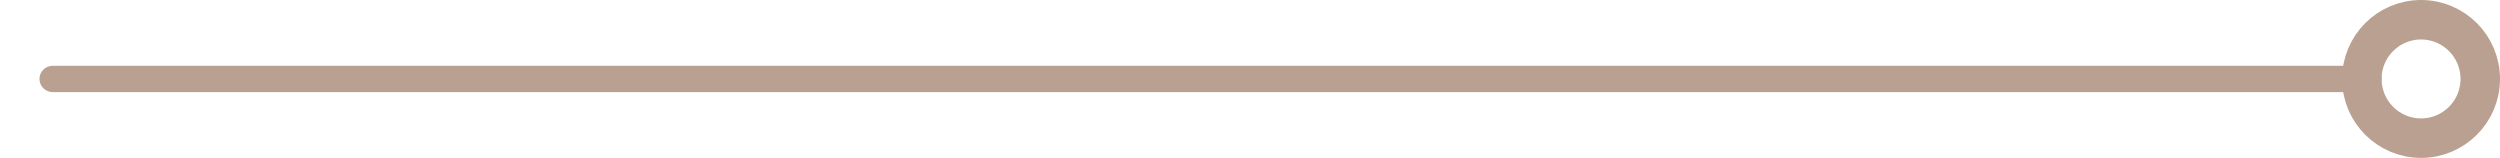 <svg width="95" height="6" viewBox="0 0 95 6" fill="none" xmlns="http://www.w3.org/2000/svg">
<path d="M90 2.5C90.276 2.5 90.5 2.724 90.5 3C90.5 3.276 90.276 3.5 90 3.5L90 2.5ZM2 3.5C1.724 3.5 1.5 3.276 1.5 3C1.5 2.724 1.724 2.5 2 2.5L2 3.5ZM90 3.5L2 3.5L2 2.5L90 2.5L90 3.5Z" fill="#B9A090"/>
<circle r="2.25" transform="matrix(-1 0 0 1 92 3)" stroke="#B9A090" stroke-width="1.5"/>
</svg>
